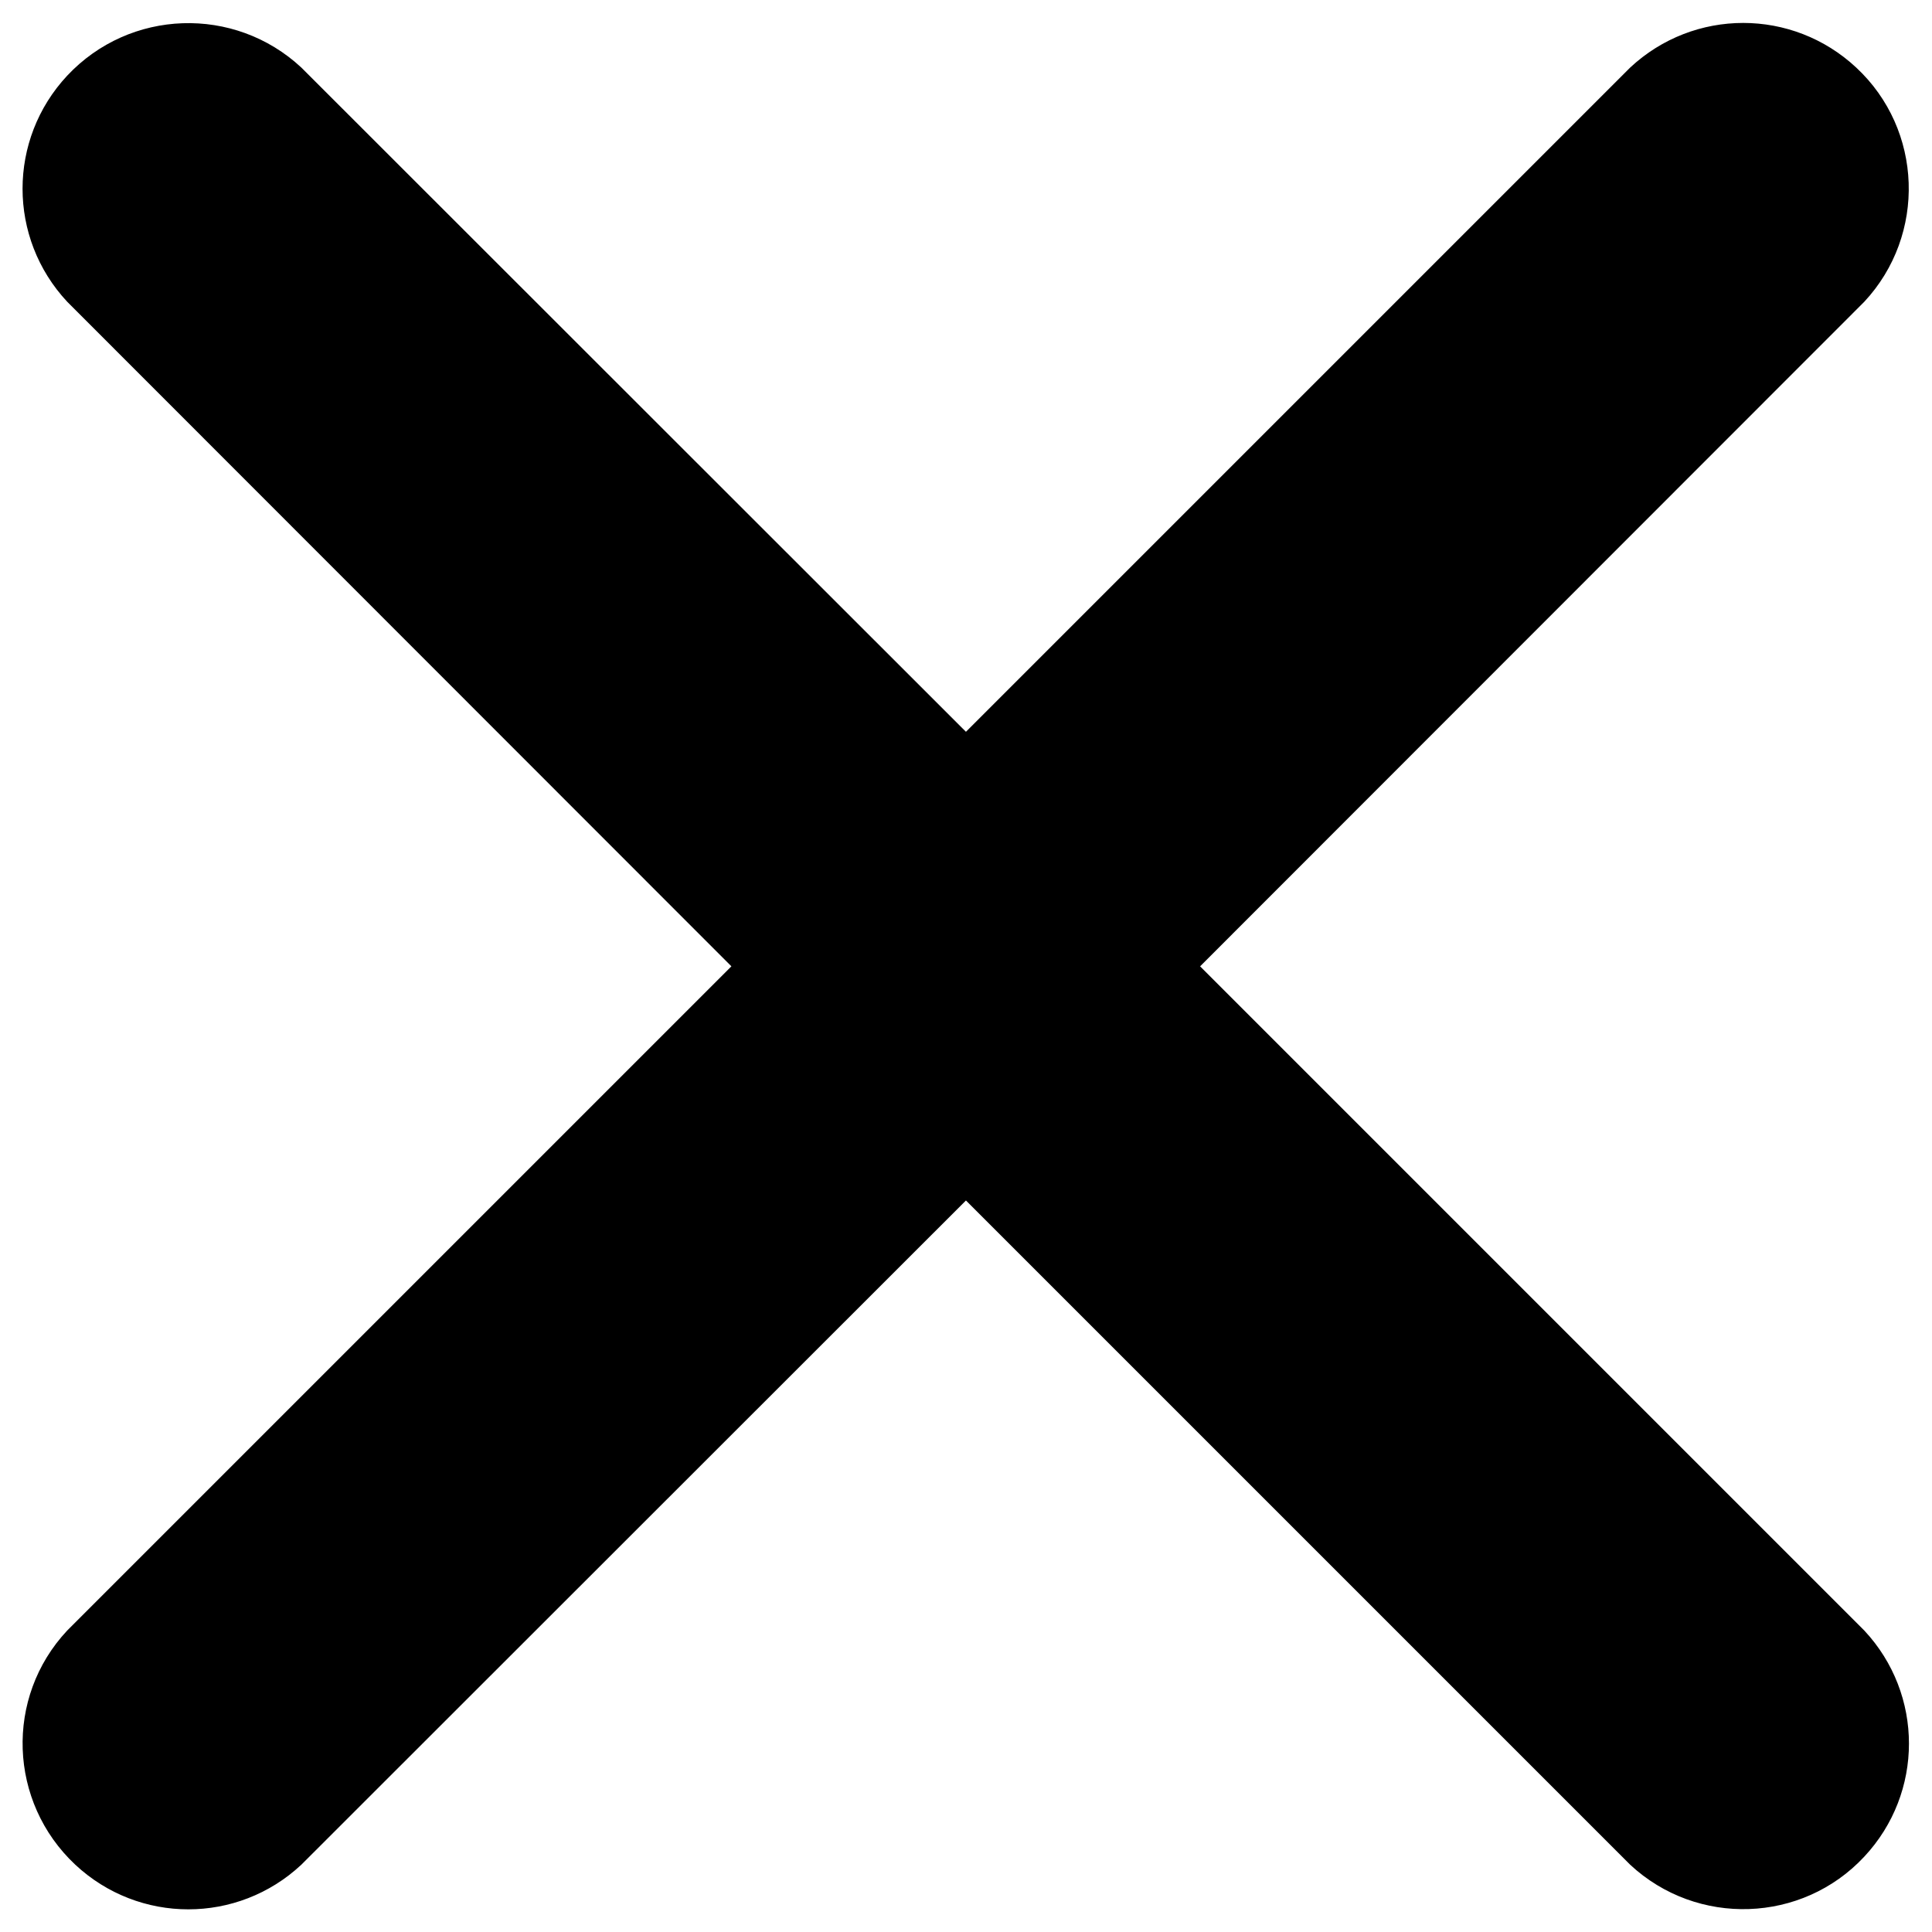 <?xml version="1.0" encoding="utf-8"?>
<!-- Generator: Adobe Illustrator 24.1.3, SVG Export Plug-In . SVG Version: 6.00 Build 0)  -->
<svg version="1.1" id="Layer_1" xmlns="http://www.w3.org/2000/svg" xmlns:xlink="http://www.w3.org/1999/xlink" x="0px" y="0px"
	 viewBox="0 0 500 500" style="enable-background:new 0 0 500 500;" xml:space="preserve">
<g id="Cross" transform="translate(-0.714 -0.714)">
	<path id="Path" d="M422.6,483.3c17.3,16.1,44.5,15.2,60.6-2.1c15.4-16.5,15.4-42,0-58.5L311.3,250.8l171.9-172
		c16.1-17.3,15.2-44.5-2.1-60.6c-16.5-15.4-42-15.4-58.5,0L250.7,190.1L78.7,18.2C61.4,2.1,34.3,3,18.1,20.3
		c-15.4,16.5-15.4,42,0,58.5l171.9,172L18.1,422.7C1.9,440,2.9,467.1,20.2,483.3c16.5,15.4,42,15.4,58.5,0l172-171.9L422.6,483.3z"
		/>
</g>
</svg>
